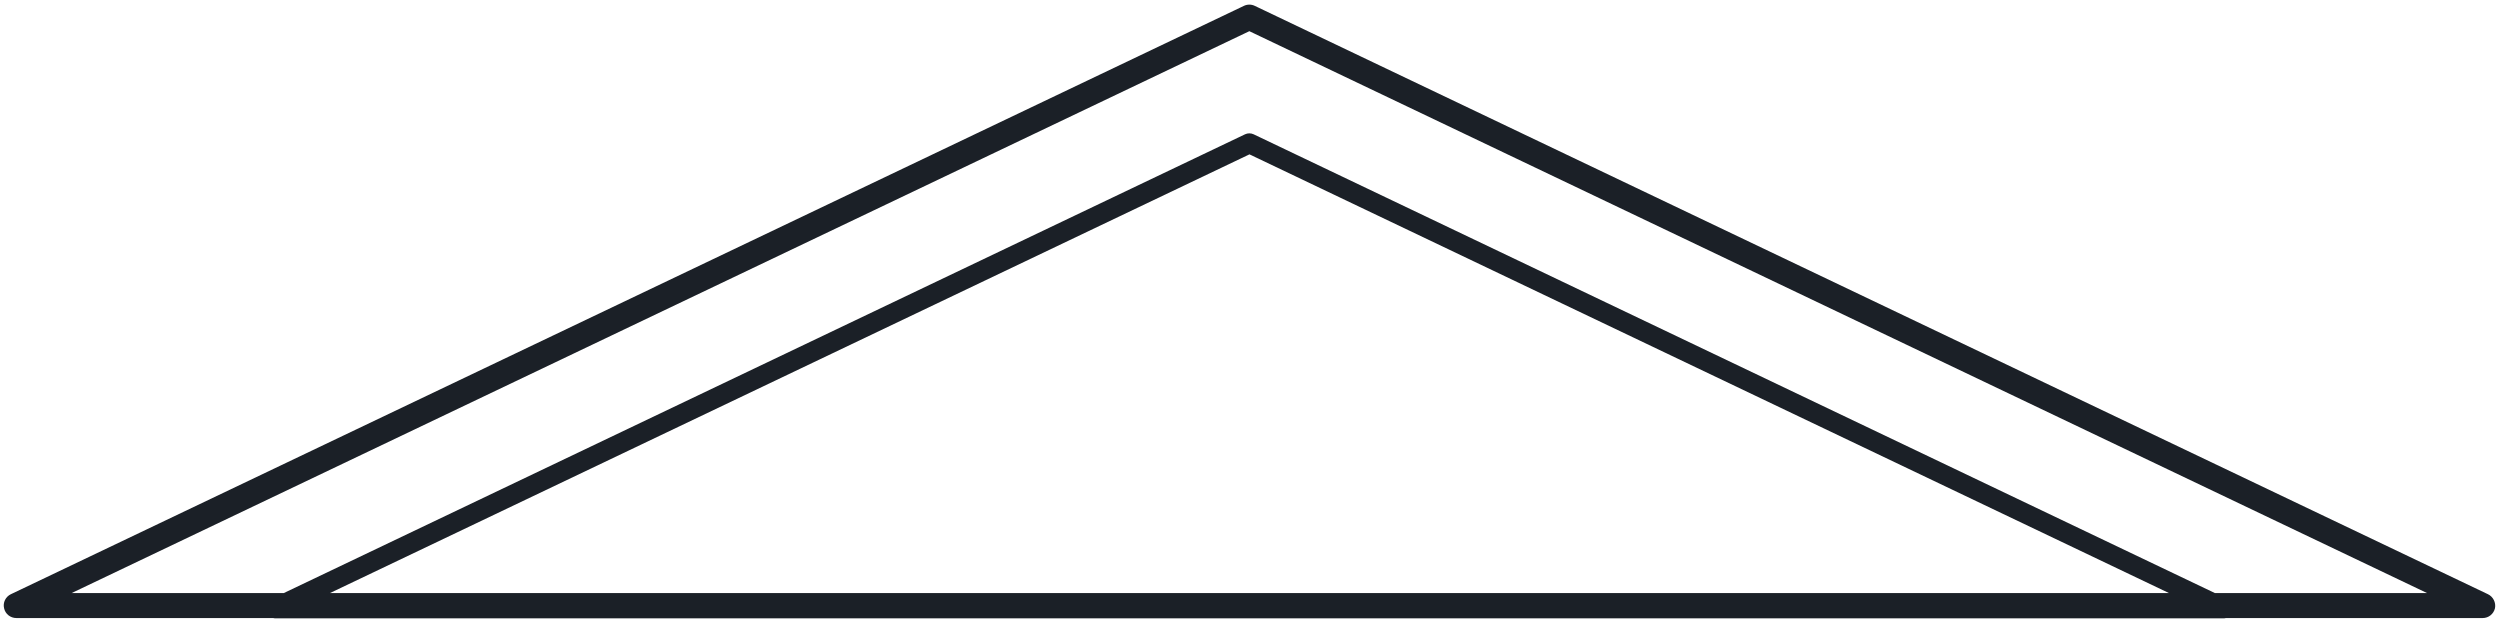 <svg width="443" height="110" viewBox="0 0 443 110" fill="none" xmlns="http://www.w3.org/2000/svg">
<path d="M440.864 105.295L222.339 1.036C221.739 0.747 221.027 0.747 220.427 1.036L1.924 105.295C0.99 105.74 0.478 106.785 0.723 107.785C0.945 108.807 1.857 109.518 2.902 109.518H48.39C48.479 109.54 48.568 109.563 48.657 109.563H394.176C394.265 109.563 394.354 109.54 394.442 109.518H439.931C440.976 109.518 441.865 108.807 442.109 107.785C442.31 106.785 441.798 105.74 440.864 105.295ZM58.461 105.095L221.405 27.351L384.349 105.095H58.461ZM392.486 105.095L222.139 23.795C221.672 23.573 221.094 23.573 220.627 23.795L50.28 105.095H12.684L221.383 5.526L430.082 105.095H392.486Z" fill="#1B2027"/>
</svg>
